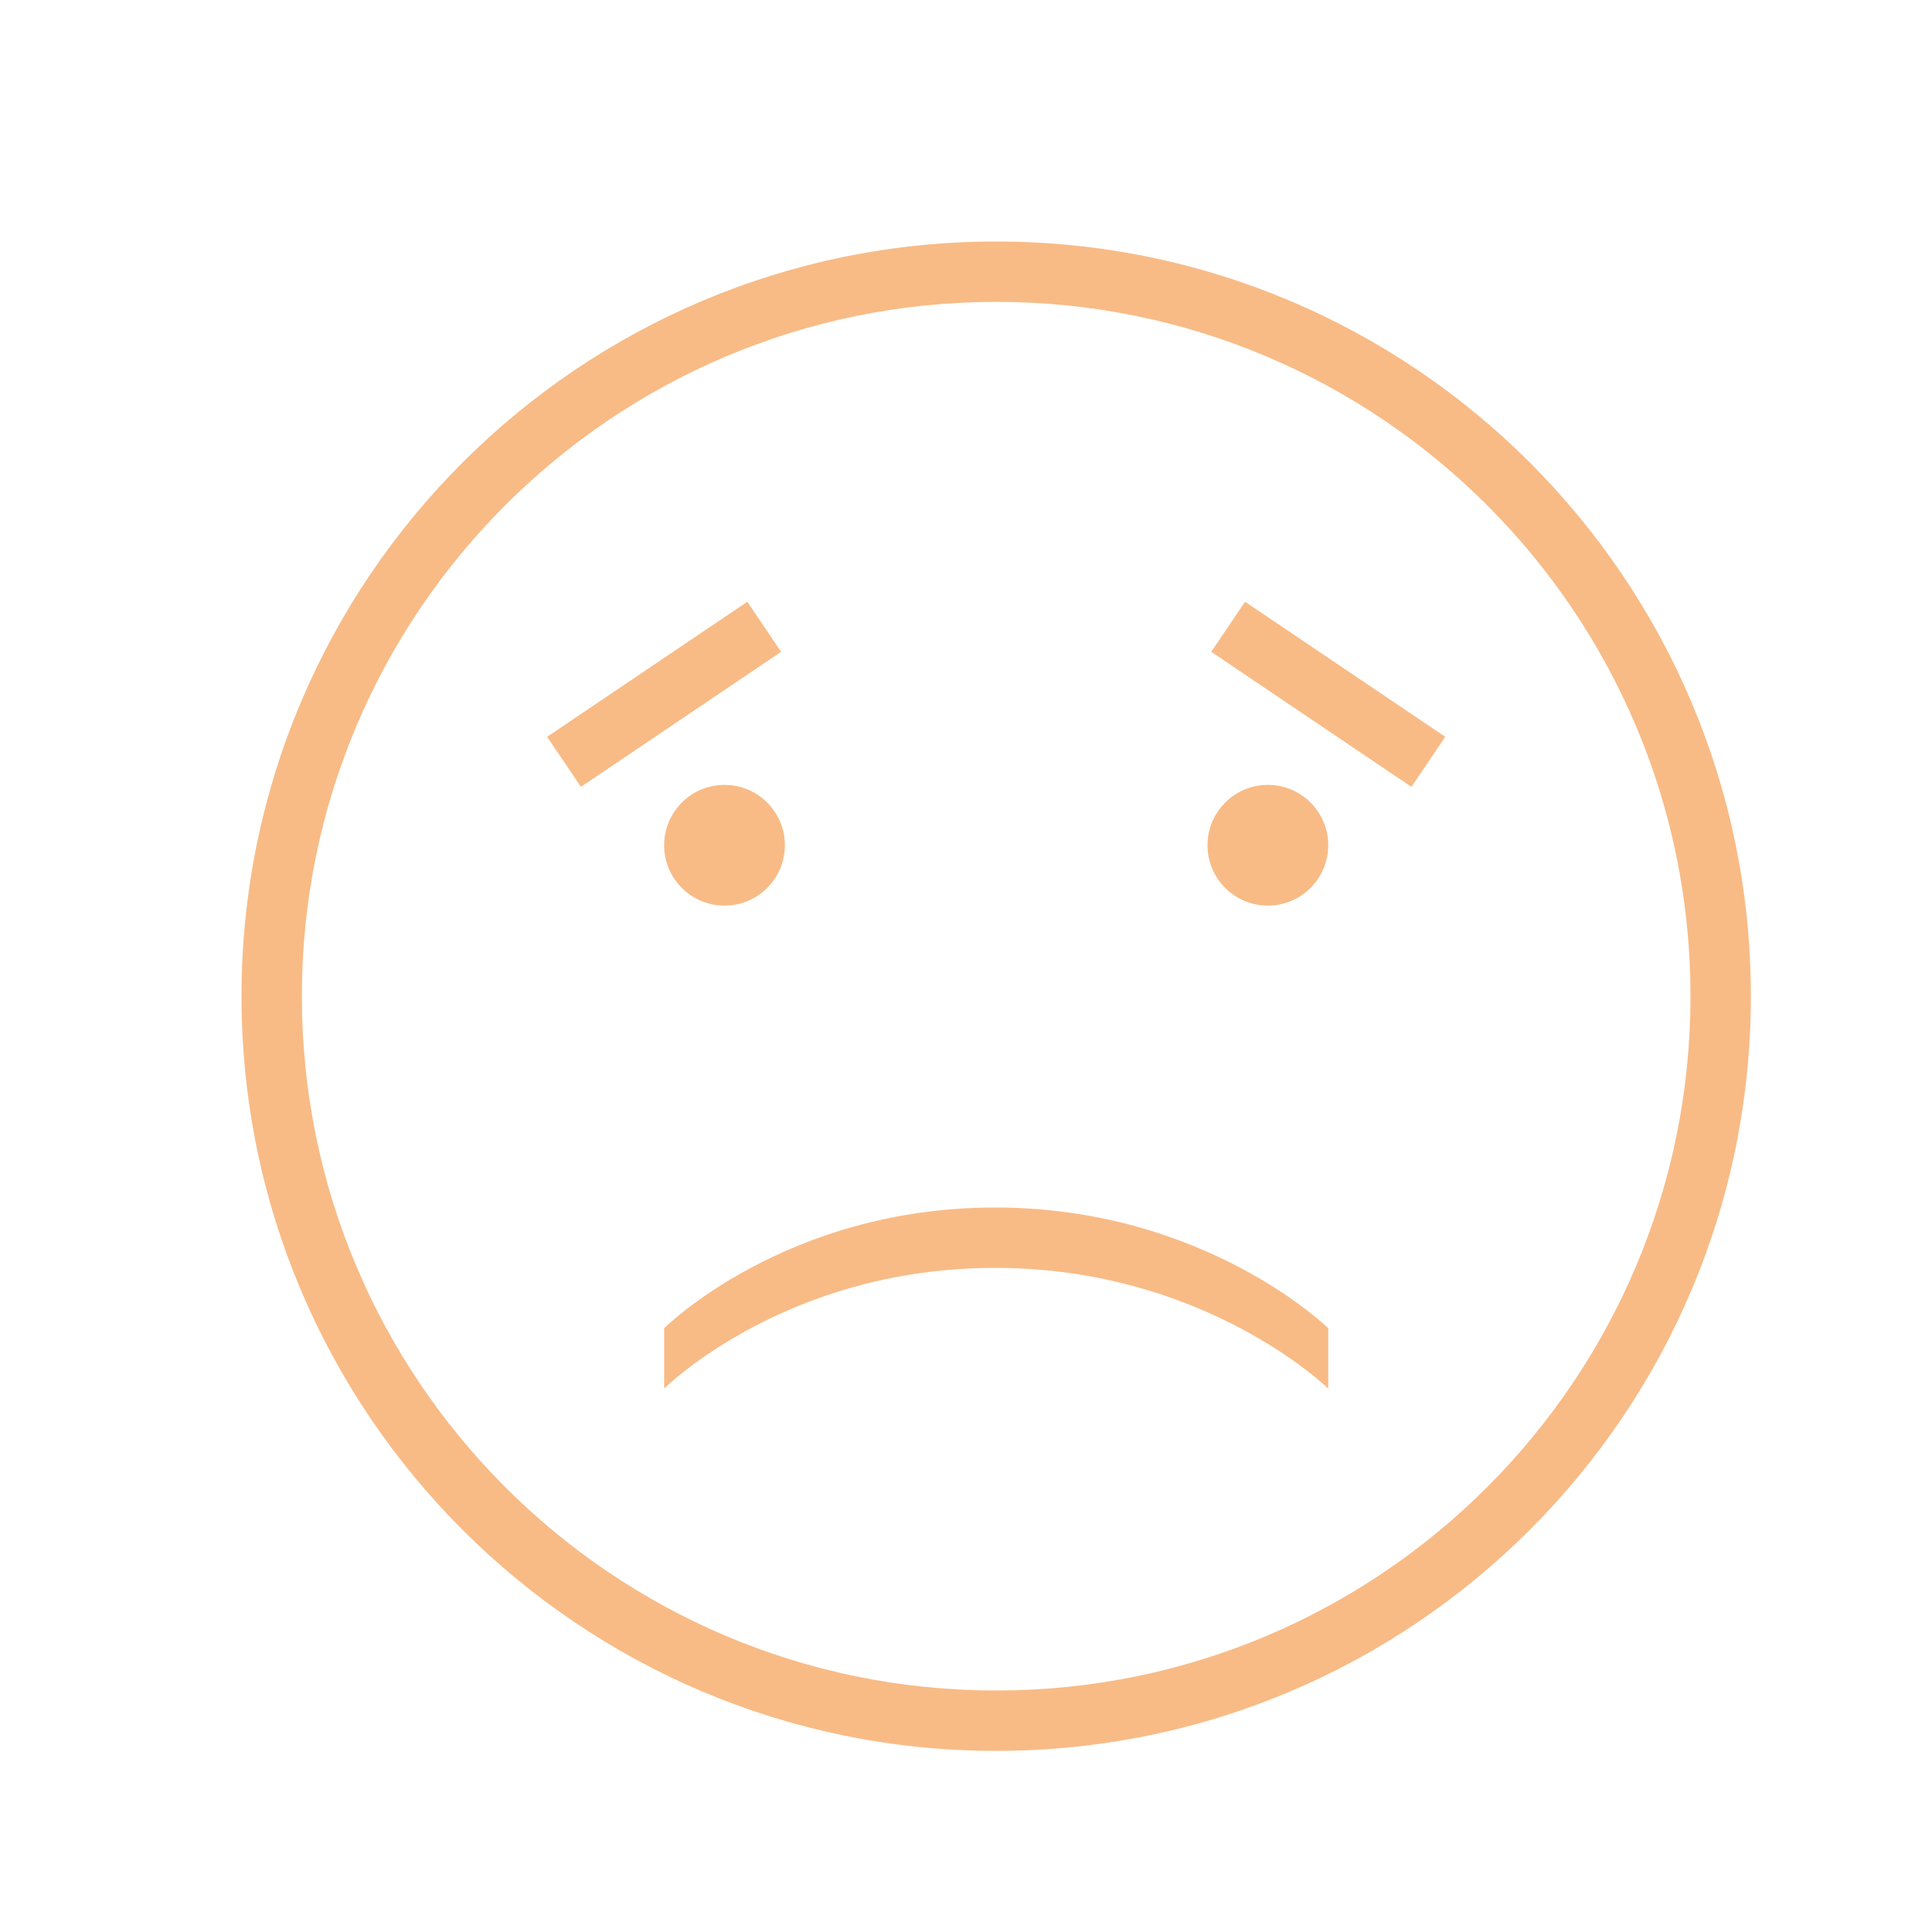 <?xml version="1.0" ?><svg height="32px" version="1.1" viewBox="0 0 32 32" width="32px" xmlns="http://www.w3.org/2000/svg" xmlns:sketch="http://www.bohemiancoding.com/sketch/ns" xmlns:xlink="http://www.w3.org/1999/xlink"><title/><desc/><defs/><g fill="none" fill-rule="evenodd" id="Page-1" stroke="none" stroke-width="1"><g fill="#f8bb86" id="icon-20-sad-face-eyebrows"><path d="M16.5,29 C23.404,29 29,23.404 29,16.5 C29,9.596 23.404,4 16.5,4 C9.596,4 4,9.596 4,16.5 C4,23.404 9.596,29 16.5,29 L16.5,29 Z M16.5,28 C22.851,28 28,22.851 28,16.5 C28,10.149 22.851,5 16.5,5 C10.149,5 5,10.149 5,16.5 C5,22.851 10.149,28 16.5,28 L16.5,28 Z M16.481,21 C13,21 11,23 11,23 L11,22 C11,22 13,20 16.481,20 C19.963,20 22,22 22,22 L22,23 C22,23 19.963,21 16.481,21 L16.481,21 Z M20.622,9.967 L20.062,10.796 L23.378,13.033 L23.938,12.204 L20.622,9.967 L20.622,9.967 Z M9.062,12.204 L9.622,13.033 L12.938,10.796 L12.378,9.967 L9.062,12.204 L9.062,12.204 Z M12,15 C12.552,15 13,14.552 13,14 C13,13.448 12.552,13 12,13 C11.448,13 11,13.448 11,14 C11,14.552 11.448,15 12,15 L12,15 Z M21,15 C21.552,15 22,14.552 22,14 C22,13.448 21.552,13 21,13 C20.448,13 20,13.448 20,14 C20,14.552 20.448,15 21,15 L21,15 Z" id="sad-face-eyebrows"/></g></g></svg>